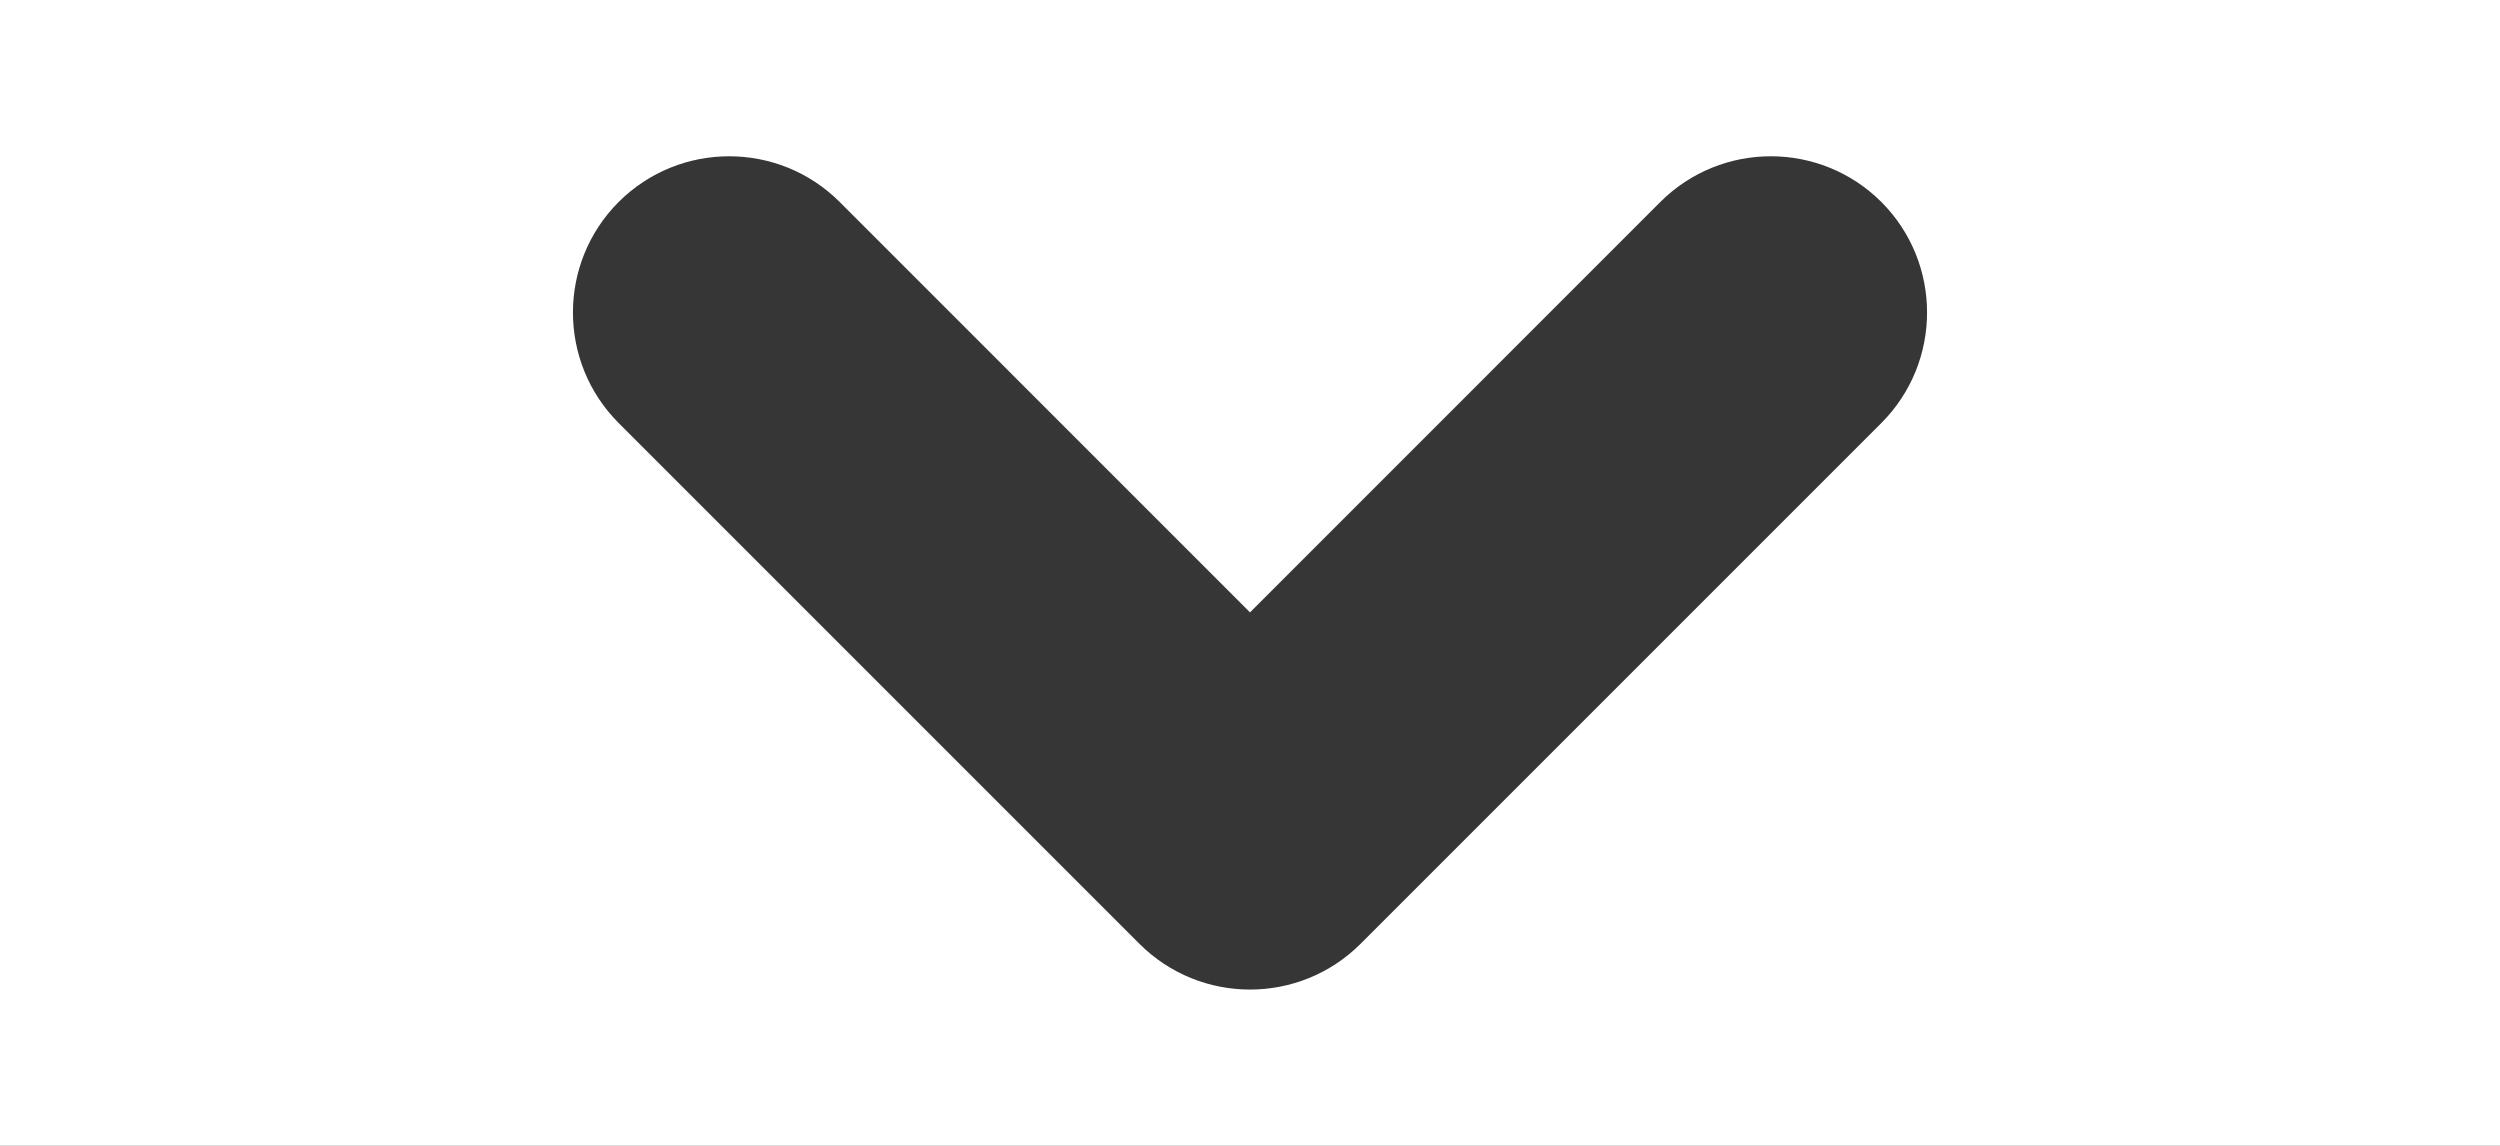 <svg width="24" height="11" viewBox="0 0 24 11" fill="none" xmlns="http://www.w3.org/2000/svg">
<rect width="24" height="11" fill="#1E1E1E"/>
<rect width="24" height="11" fill="white"/>
<path fill-rule="evenodd" clip-rule="evenodd" d="M15.939 1.939C16.525 1.354 17.475 1.354 18.061 1.939C18.646 2.525 18.646 3.475 18.061 4.061L13.061 9.061C12.475 9.646 11.525 9.646 10.939 9.061L5.939 4.061C5.354 3.475 5.354 2.525 5.939 1.939C6.525 1.354 7.475 1.354 8.061 1.939L12 5.879L15.939 1.939Z" fill="#363636"/>
</svg>
